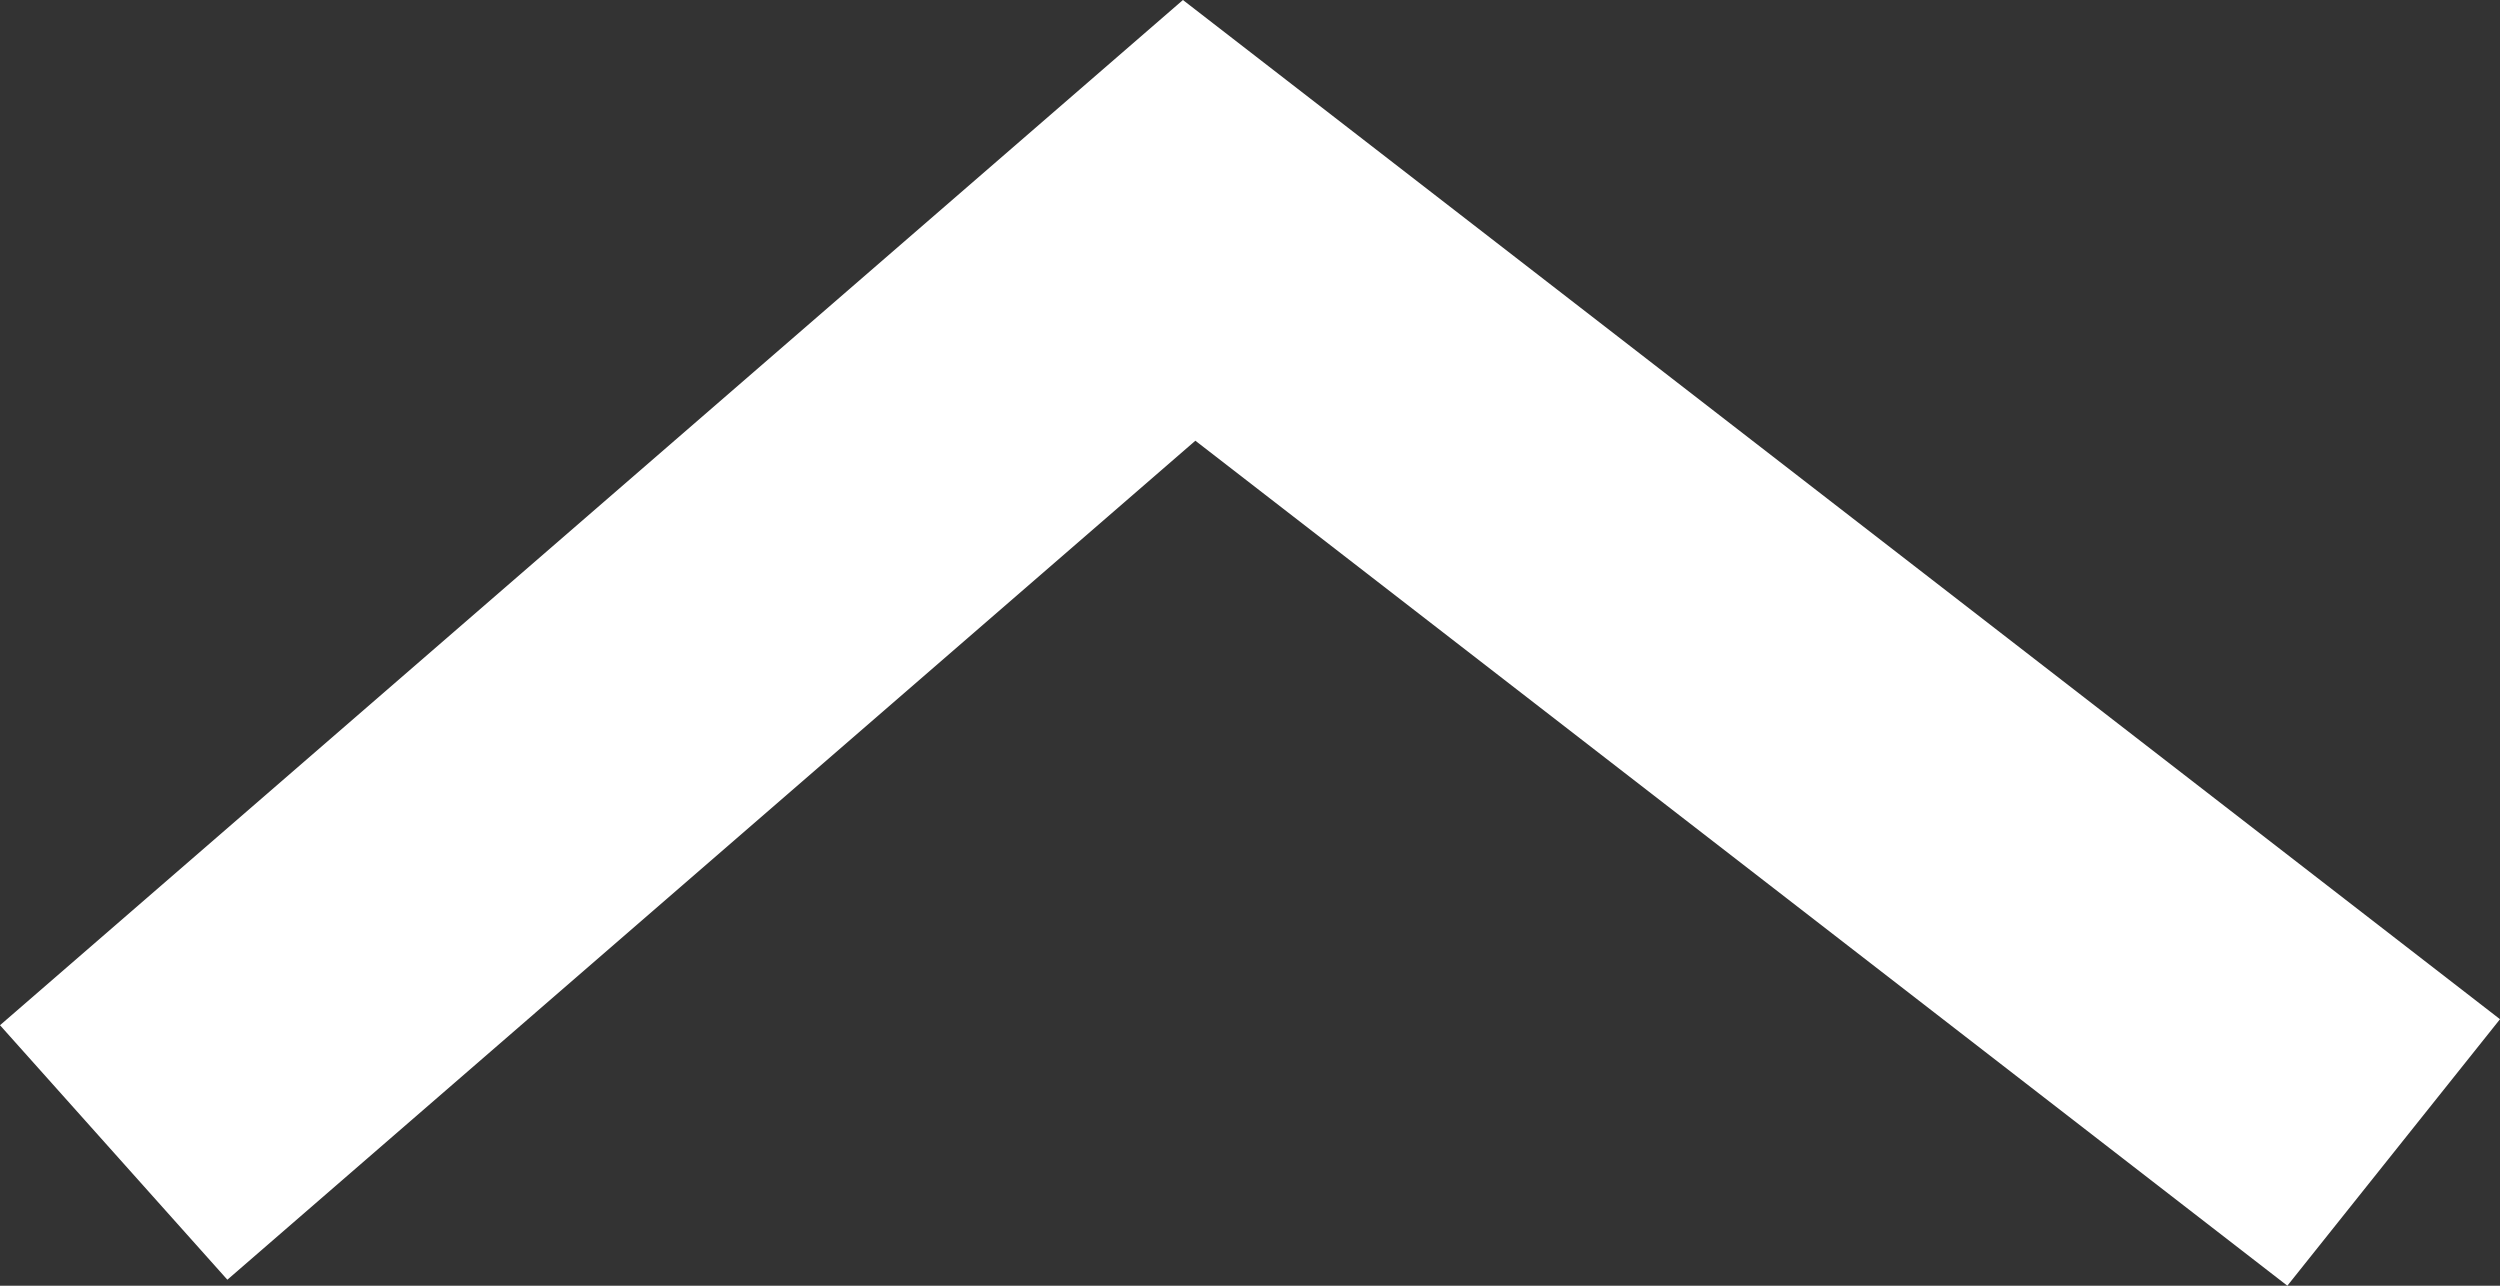 <svg width="35" height="18" viewBox="0 0 35 18" fill="none" xmlns="http://www.w3.org/2000/svg">
<rect x="0" y="0" width="35" height="18" fill="#333333" stroke="none"/>
<path fill-rule="evenodd" clip-rule="evenodd" d="M16.735 6.17L32.023 18L35 14.269L16.561 -2.44082e-06L-1.64919e-06 14.353L3.183 17.916L16.735 6.17Z" fill="white"/>
</svg>
